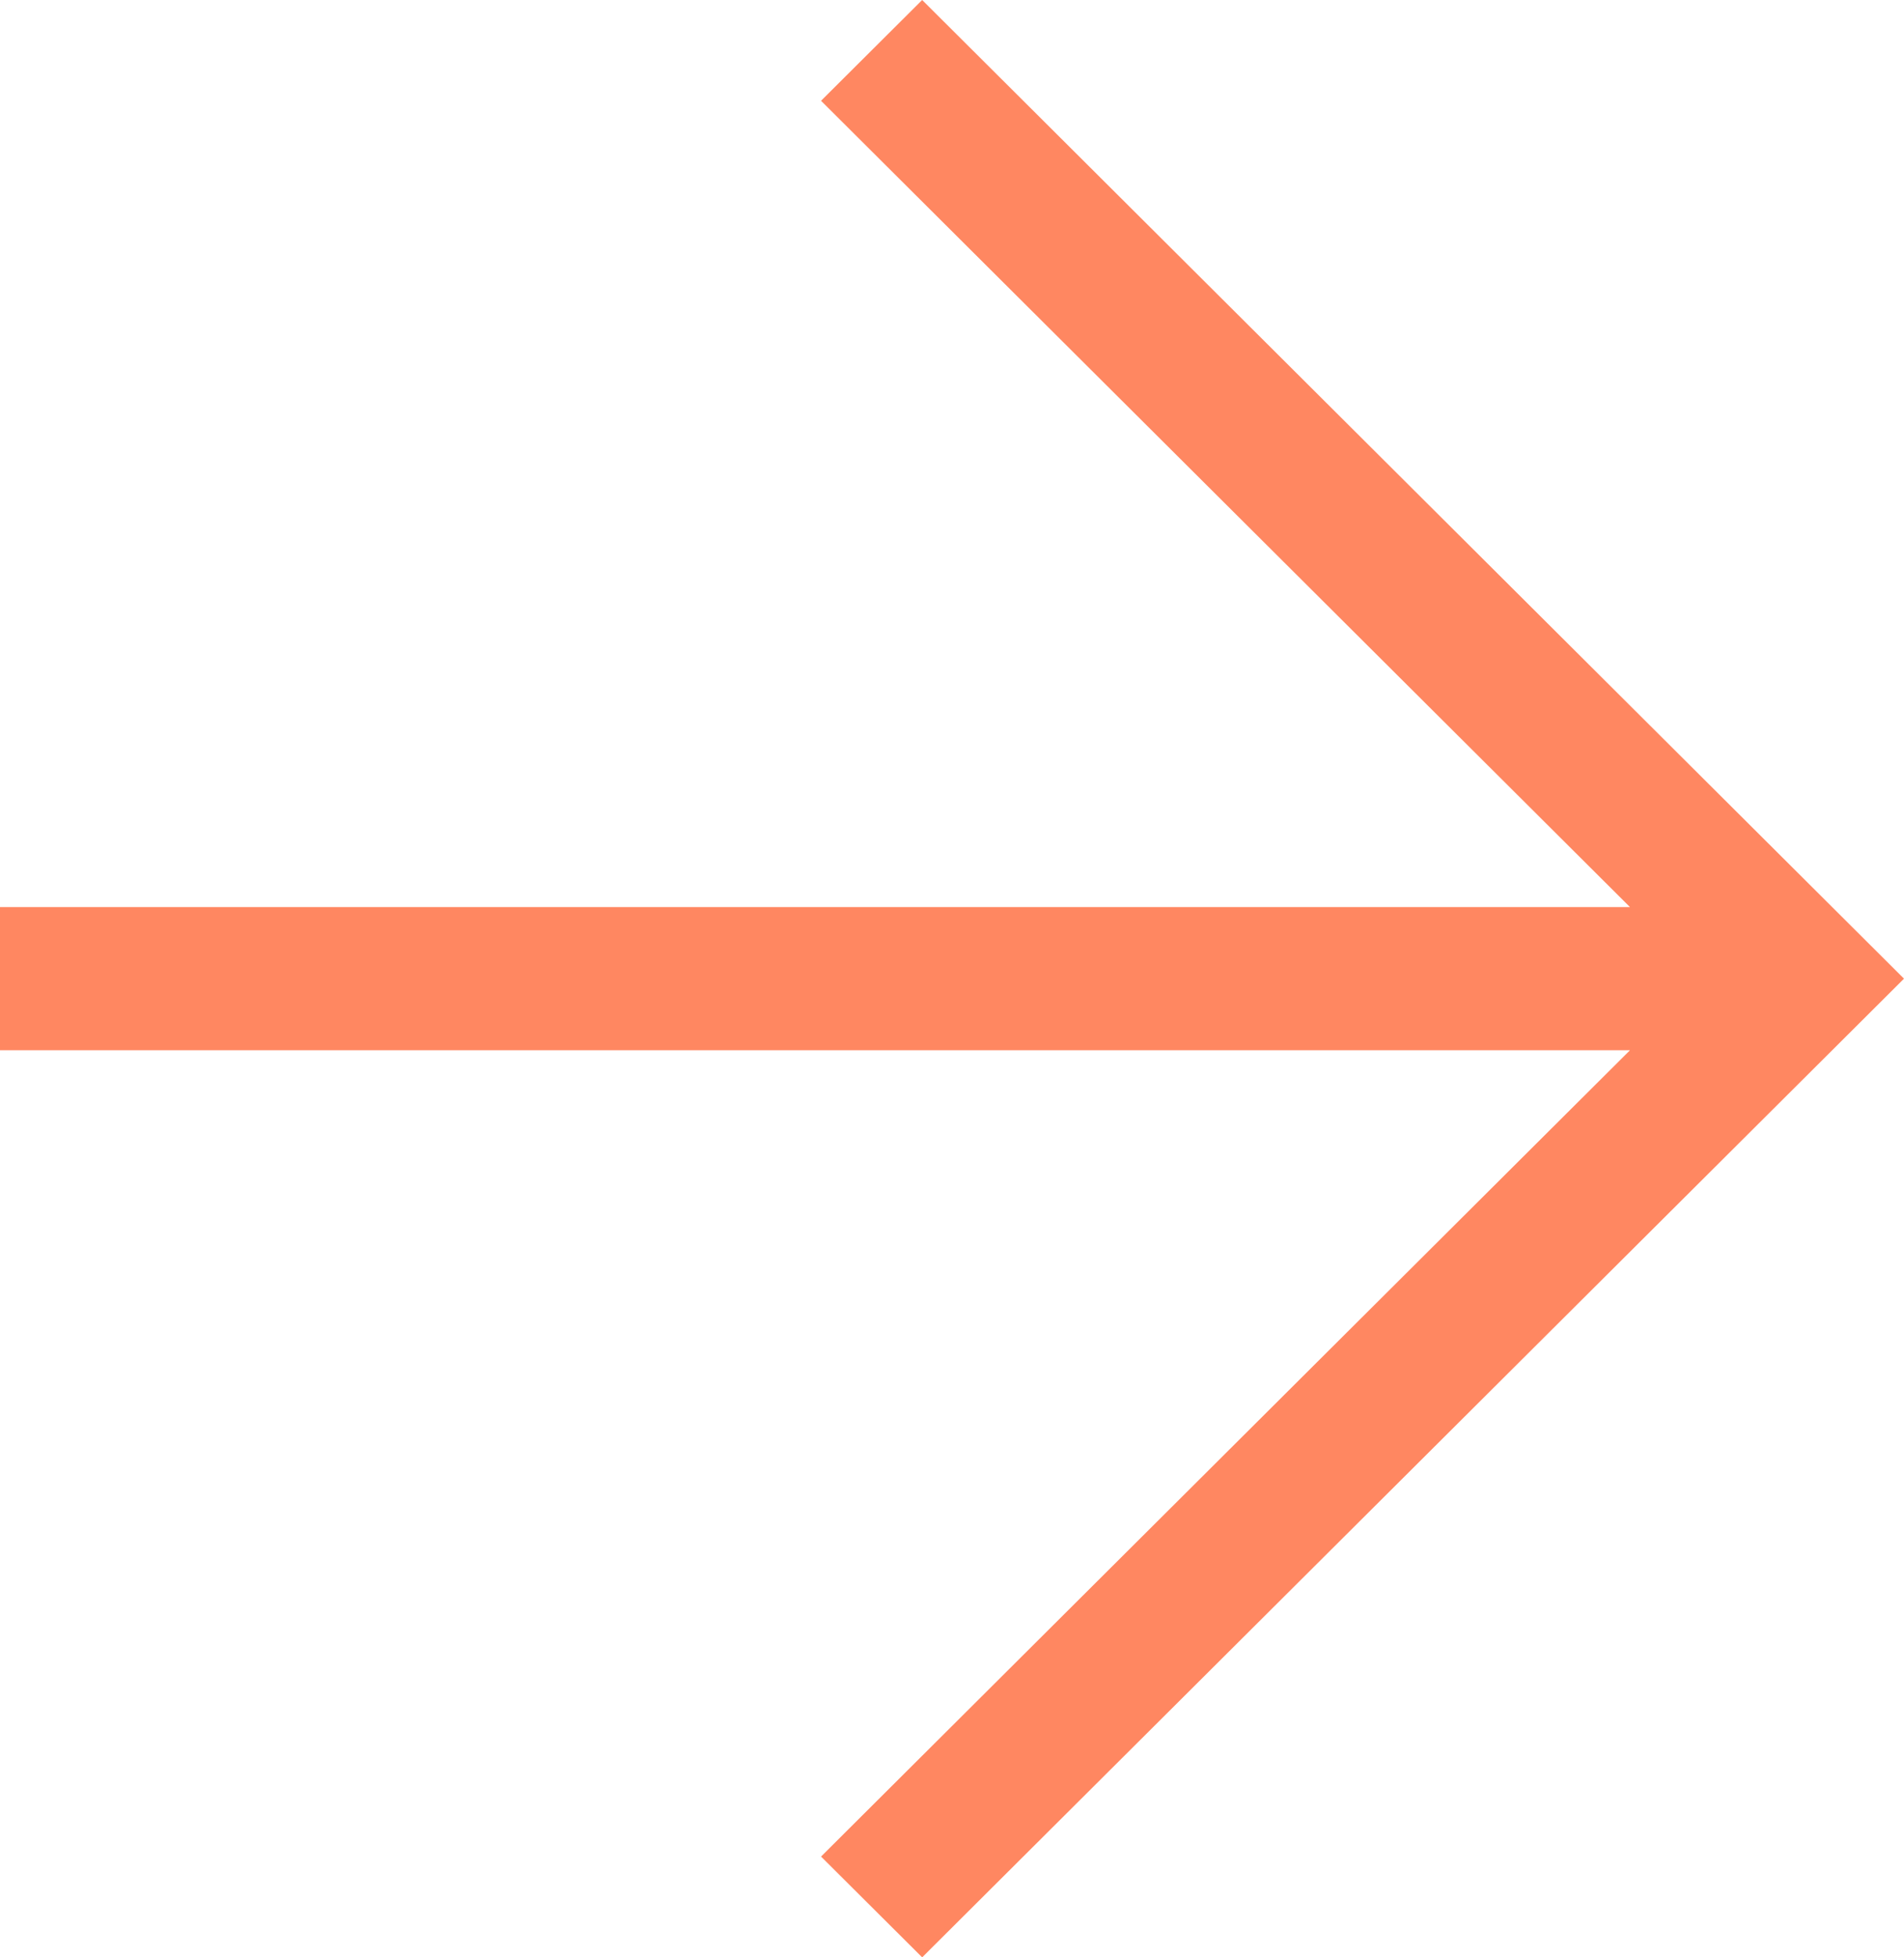 <svg width="36" height="37" viewBox="0 0 36 37" fill="none" xmlns="http://www.w3.org/2000/svg">
<g clip-path="url(#clip0_534_181)">
<path d="M17.436 0L15.524 1.905L30.819 17.147H0V19.853H30.819L15.524 35.095L17.436 37L36 18.5L17.436 0Z" fill="#FF8761"/>
</g>
<defs>
<clipPath id="clip0_534_181">
<rect width="36" height="37" fill="white"/>
</clipPath>
</defs>
</svg>
